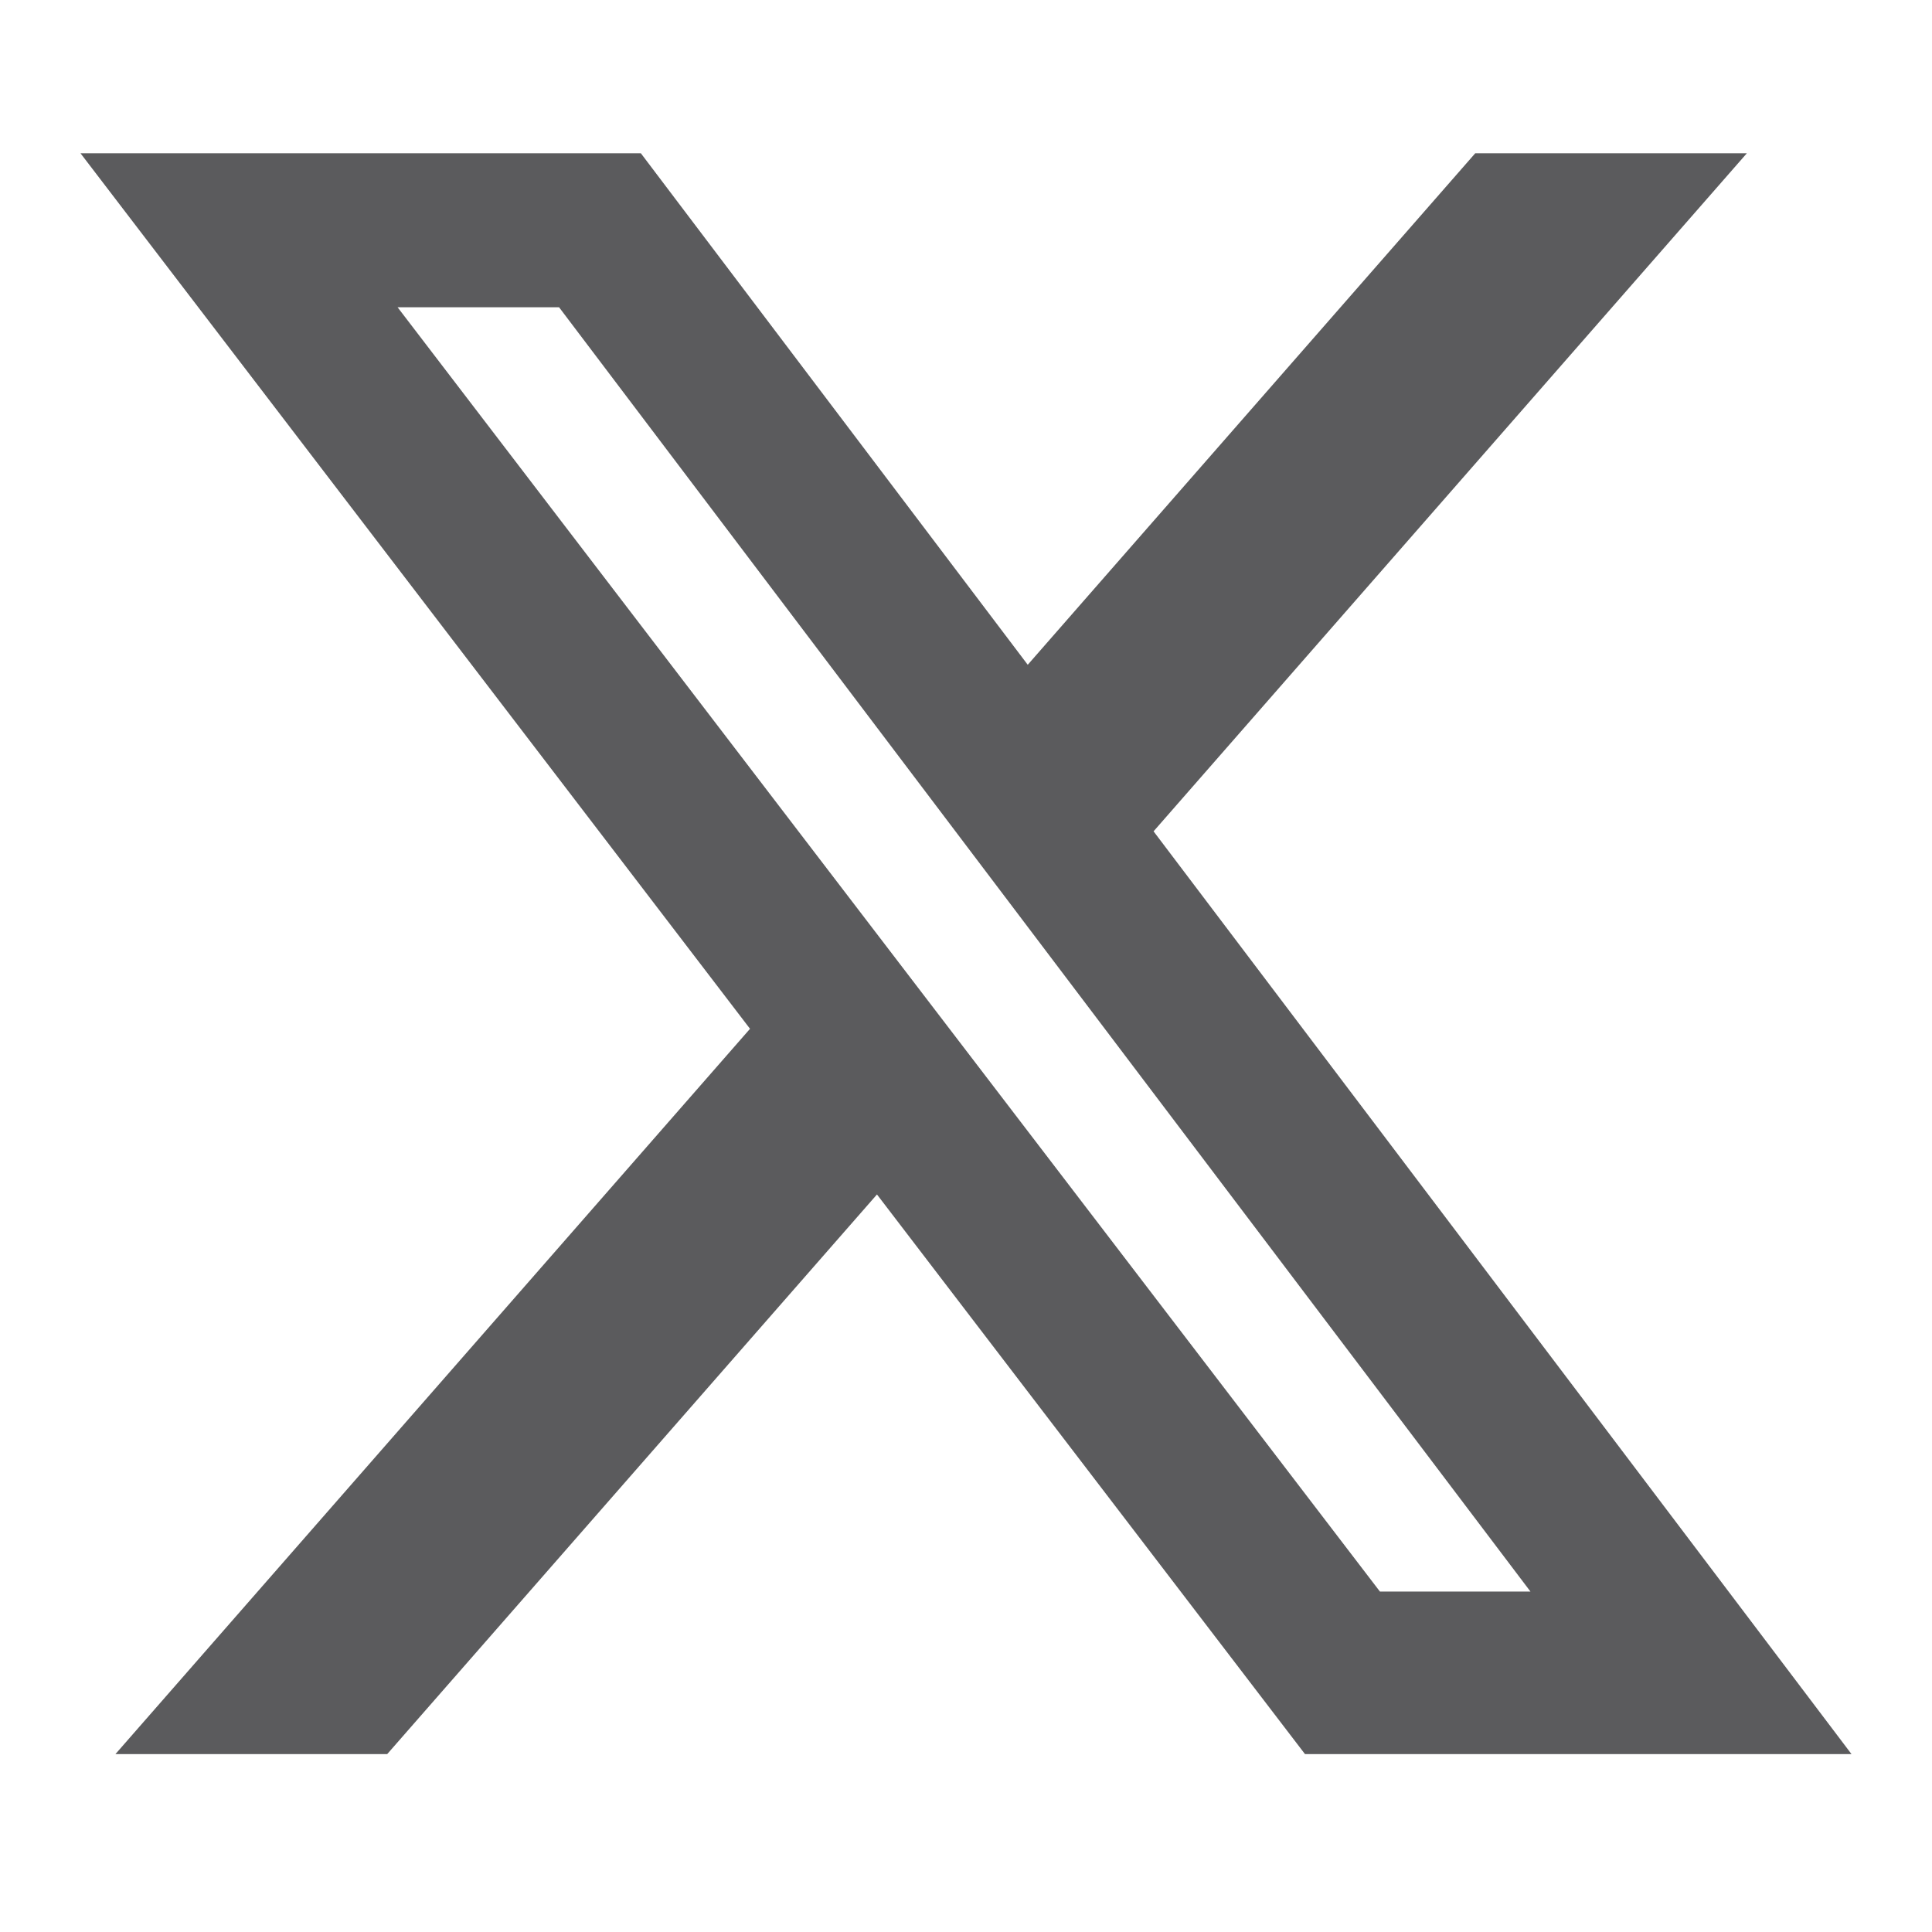  <svg width="24" height="24" viewBox="0 0 24 24" fill="none" xmlns="http://www.w3.org/2000/svg">
              <path d="M18.326 1.904H21.7L14.33 10.327L23 21.79H16.211L10.894 14.838L4.81 21.79H1.434L9.317 12.78L1 1.904H7.961L12.767 8.258L18.326 1.904ZM17.142 19.771H19.012L6.945 3.817H4.939L17.142 19.771Z" fill="#5B5B5D" />
            </svg>

